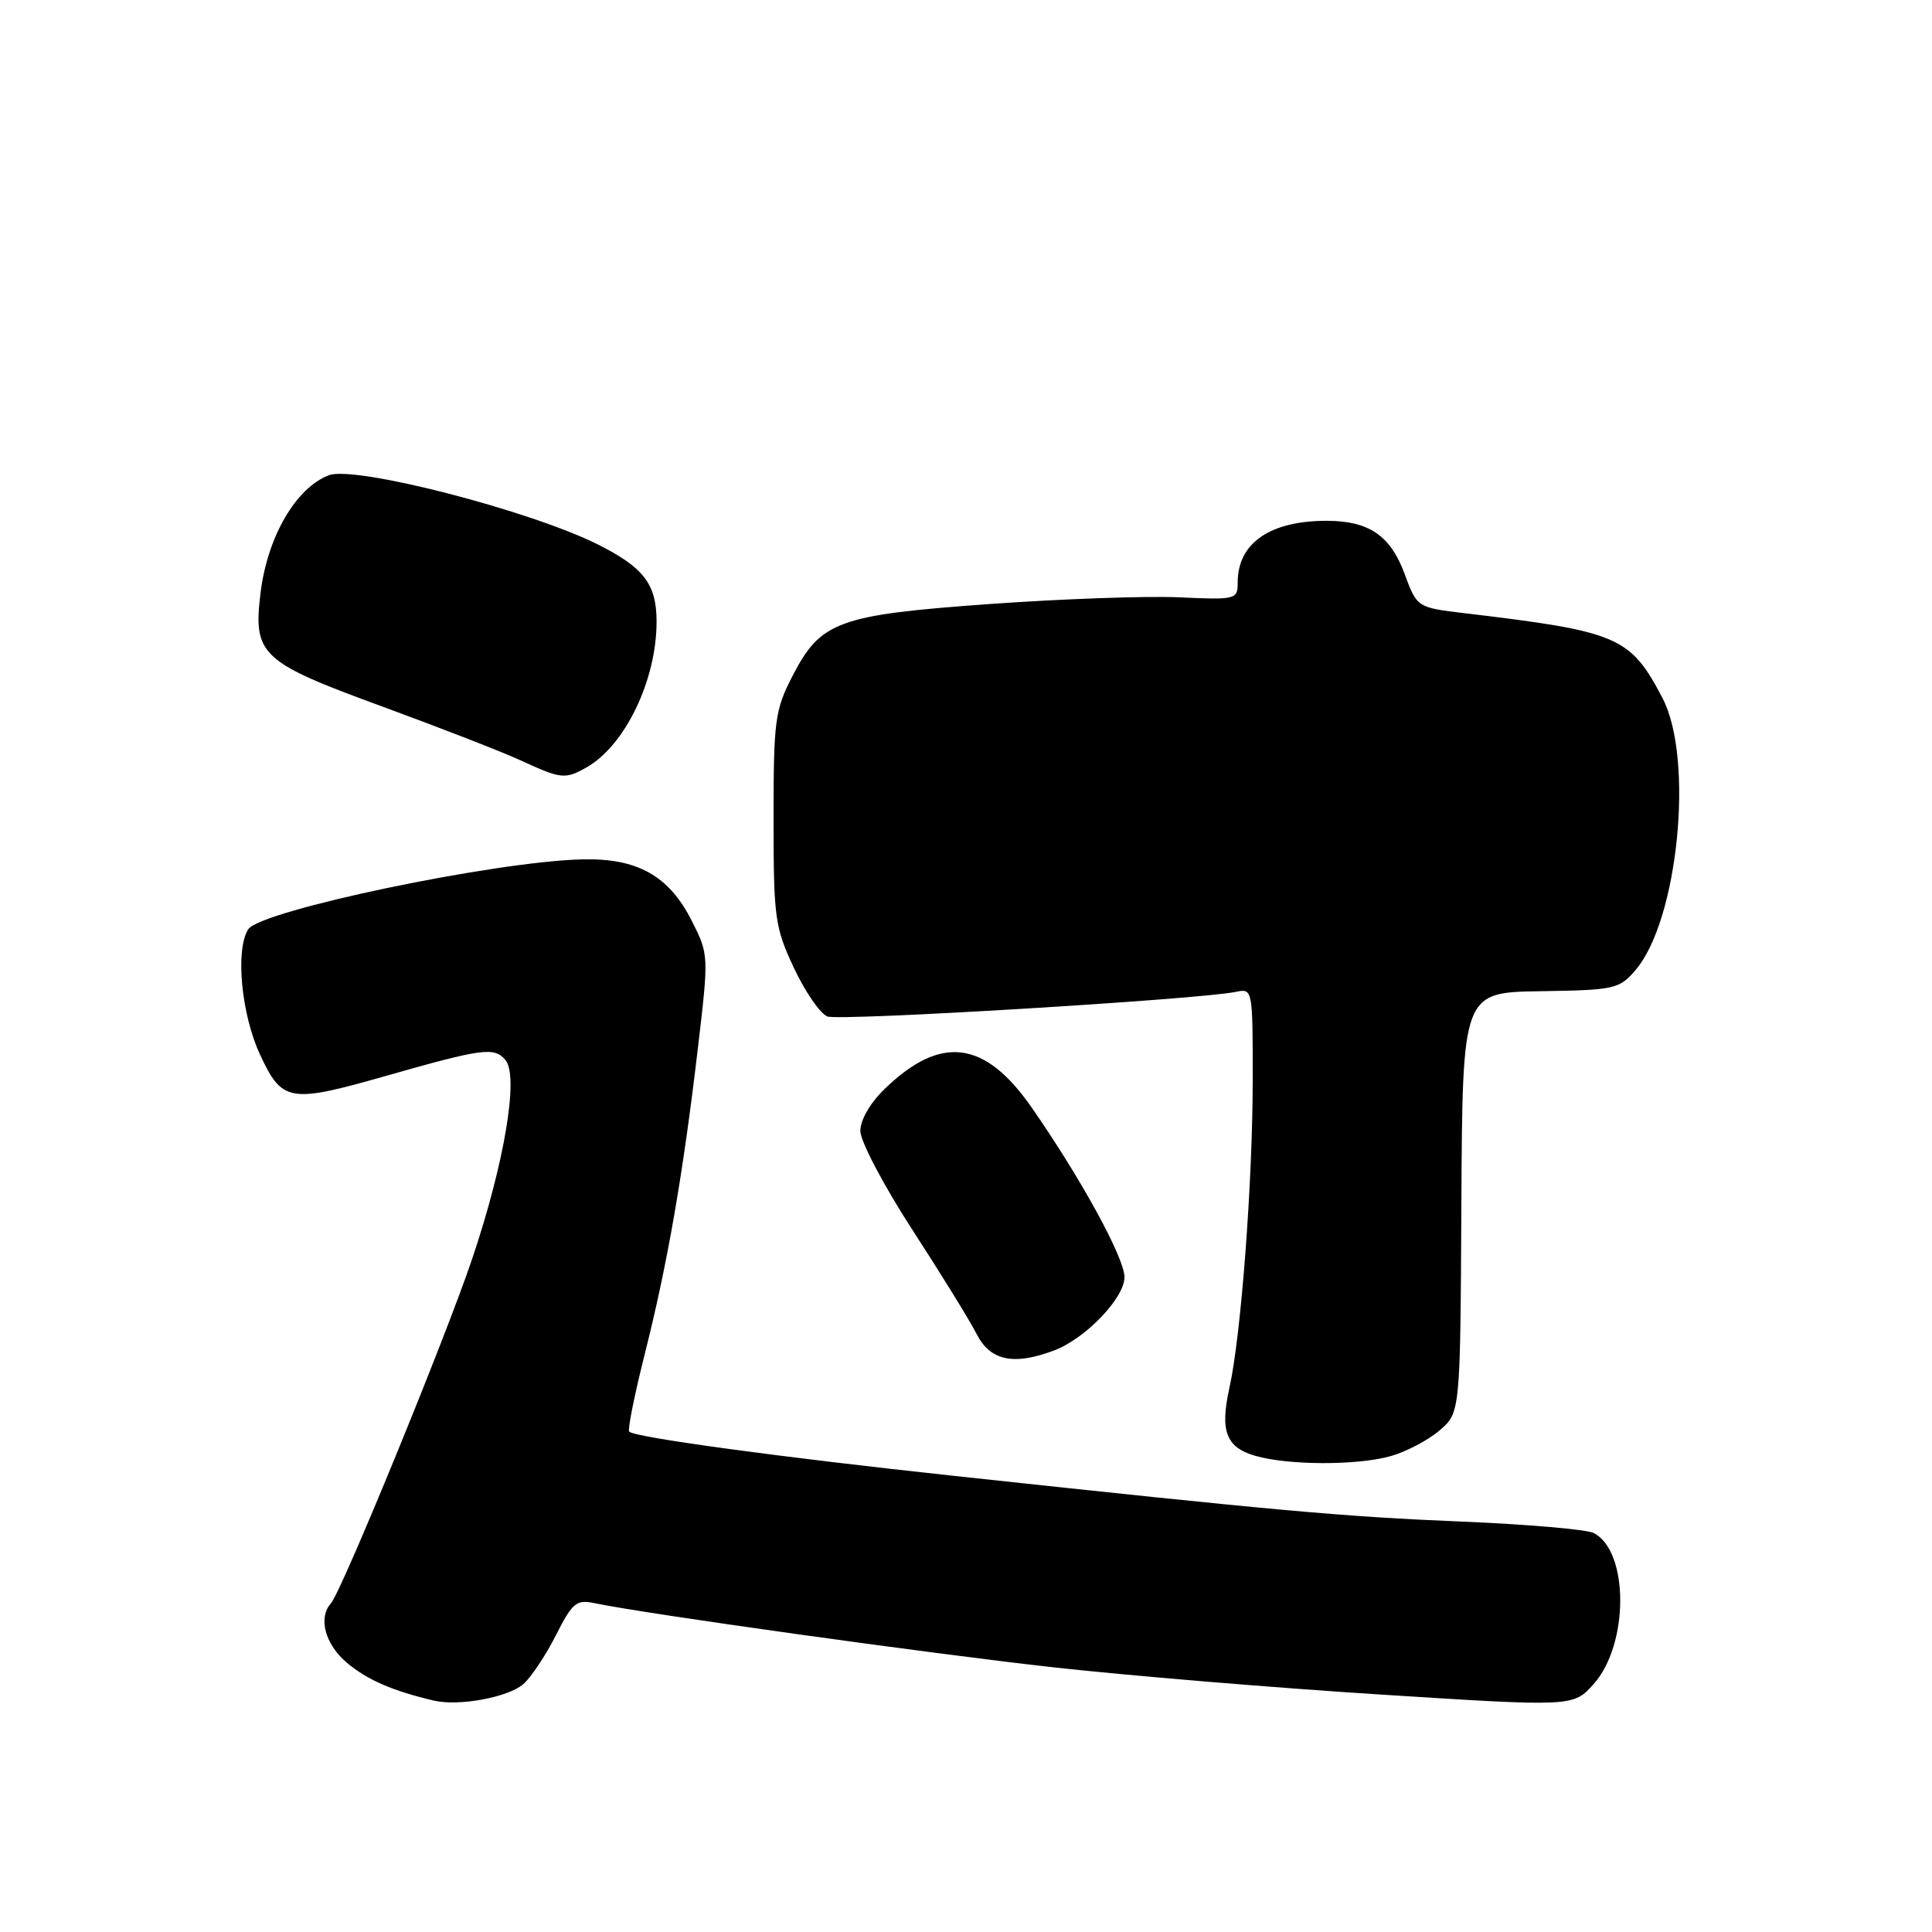 <?xml version="1.0" encoding="UTF-8" standalone="no"?>
<!DOCTYPE svg PUBLIC "-//W3C//DTD SVG 1.1//EN" "http://www.w3.org/Graphics/SVG/1.1/DTD/svg11.dtd" >
<svg xmlns="http://www.w3.org/2000/svg" xmlns:xlink="http://www.w3.org/1999/xlink" version="1.1" viewBox="0 0 256 256">
 <g >
 <path fill="currentColor"
d=" M 69.36 223.14 C 70.38 222.24 72.32 219.33 73.66 216.68 C 75.85 212.35 76.38 211.92 78.80 212.43 C 85.35 213.82 123.09 219.09 139.50 220.92 C 149.40 222.02 168.97 223.65 182.99 224.54 C 208.47 226.16 208.47 226.16 211.17 223.14 C 215.86 217.89 215.86 205.53 211.17 203.13 C 210.25 202.66 202.41 201.98 193.75 201.62 C 178.00 200.97 169.64 200.22 126.50 195.57 C 103.26 193.07 84.13 190.46 83.37 189.70 C 83.14 189.47 84.07 184.83 85.44 179.39 C 88.46 167.42 90.50 155.64 92.46 139.00 C 93.93 126.58 93.92 126.47 91.67 122.03 C 88.65 116.05 84.48 113.70 77.18 113.87 C 65.62 114.13 34.47 120.65 32.89 123.14 C 31.16 125.87 31.97 134.40 34.46 139.75 C 37.39 146.04 38.36 146.20 51.04 142.59 C 64.04 138.89 65.50 138.70 66.98 140.47 C 68.77 142.63 66.85 154.08 62.57 166.79 C 59.06 177.22 45.26 210.88 43.85 212.45 C 42.13 214.37 43.07 217.88 45.97 220.33 C 48.68 222.60 52.00 224.05 57.50 225.34 C 60.79 226.12 67.37 224.90 69.36 223.14 Z  M 184.25 192.95 C 186.31 192.38 189.23 190.84 190.75 189.54 C 193.50 187.17 193.50 187.17 193.64 159.34 C 193.79 131.50 193.79 131.50 204.11 131.34 C 213.93 131.19 214.55 131.06 216.70 128.56 C 222.37 121.97 224.50 100.55 220.29 92.50 C 216.02 84.35 214.46 83.68 194.13 81.26 C 187.76 80.50 187.76 80.50 186.11 76.02 C 184.25 70.99 181.41 69.04 175.90 69.01 C 168.31 68.98 164.00 71.94 164.00 77.18 C 164.00 79.44 163.79 79.49 156.25 79.15 C 151.99 78.95 140.73 79.35 131.23 80.03 C 111.03 81.48 108.75 82.32 105.00 89.59 C 102.68 94.09 102.50 95.47 102.50 108.47 C 102.50 121.62 102.67 122.86 105.20 128.26 C 106.69 131.43 108.68 134.32 109.64 134.69 C 111.26 135.31 158.81 132.44 163.75 131.43 C 165.99 130.96 166.00 131.03 165.99 143.23 C 165.98 156.69 164.44 177.01 162.91 183.87 C 161.63 189.61 162.45 191.78 166.31 192.90 C 170.72 194.17 179.75 194.20 184.25 192.95 Z  M 139.68 178.94 C 143.84 177.37 149.00 171.99 149.00 169.23 C 149.00 166.69 143.26 156.19 136.73 146.79 C 130.51 137.83 124.69 137.08 117.25 144.26 C 115.31 146.13 114.00 148.39 114.00 149.86 C 114.00 151.22 117.09 157.09 120.87 162.92 C 124.65 168.74 128.49 174.96 129.40 176.75 C 131.21 180.31 134.30 180.97 139.68 178.94 Z  M 77.67 101.71 C 82.81 98.83 87.00 90.14 87.00 82.37 C 87.00 77.43 85.32 75.21 79.29 72.18 C 70.26 67.64 47.03 61.66 43.58 62.97 C 39.19 64.65 35.42 71.15 34.52 78.59 C 33.53 86.76 34.56 87.73 50.52 93.57 C 58.21 96.39 66.53 99.62 69.00 100.76 C 74.36 103.23 74.87 103.28 77.67 101.71 Z "/>
</g>
</svg>